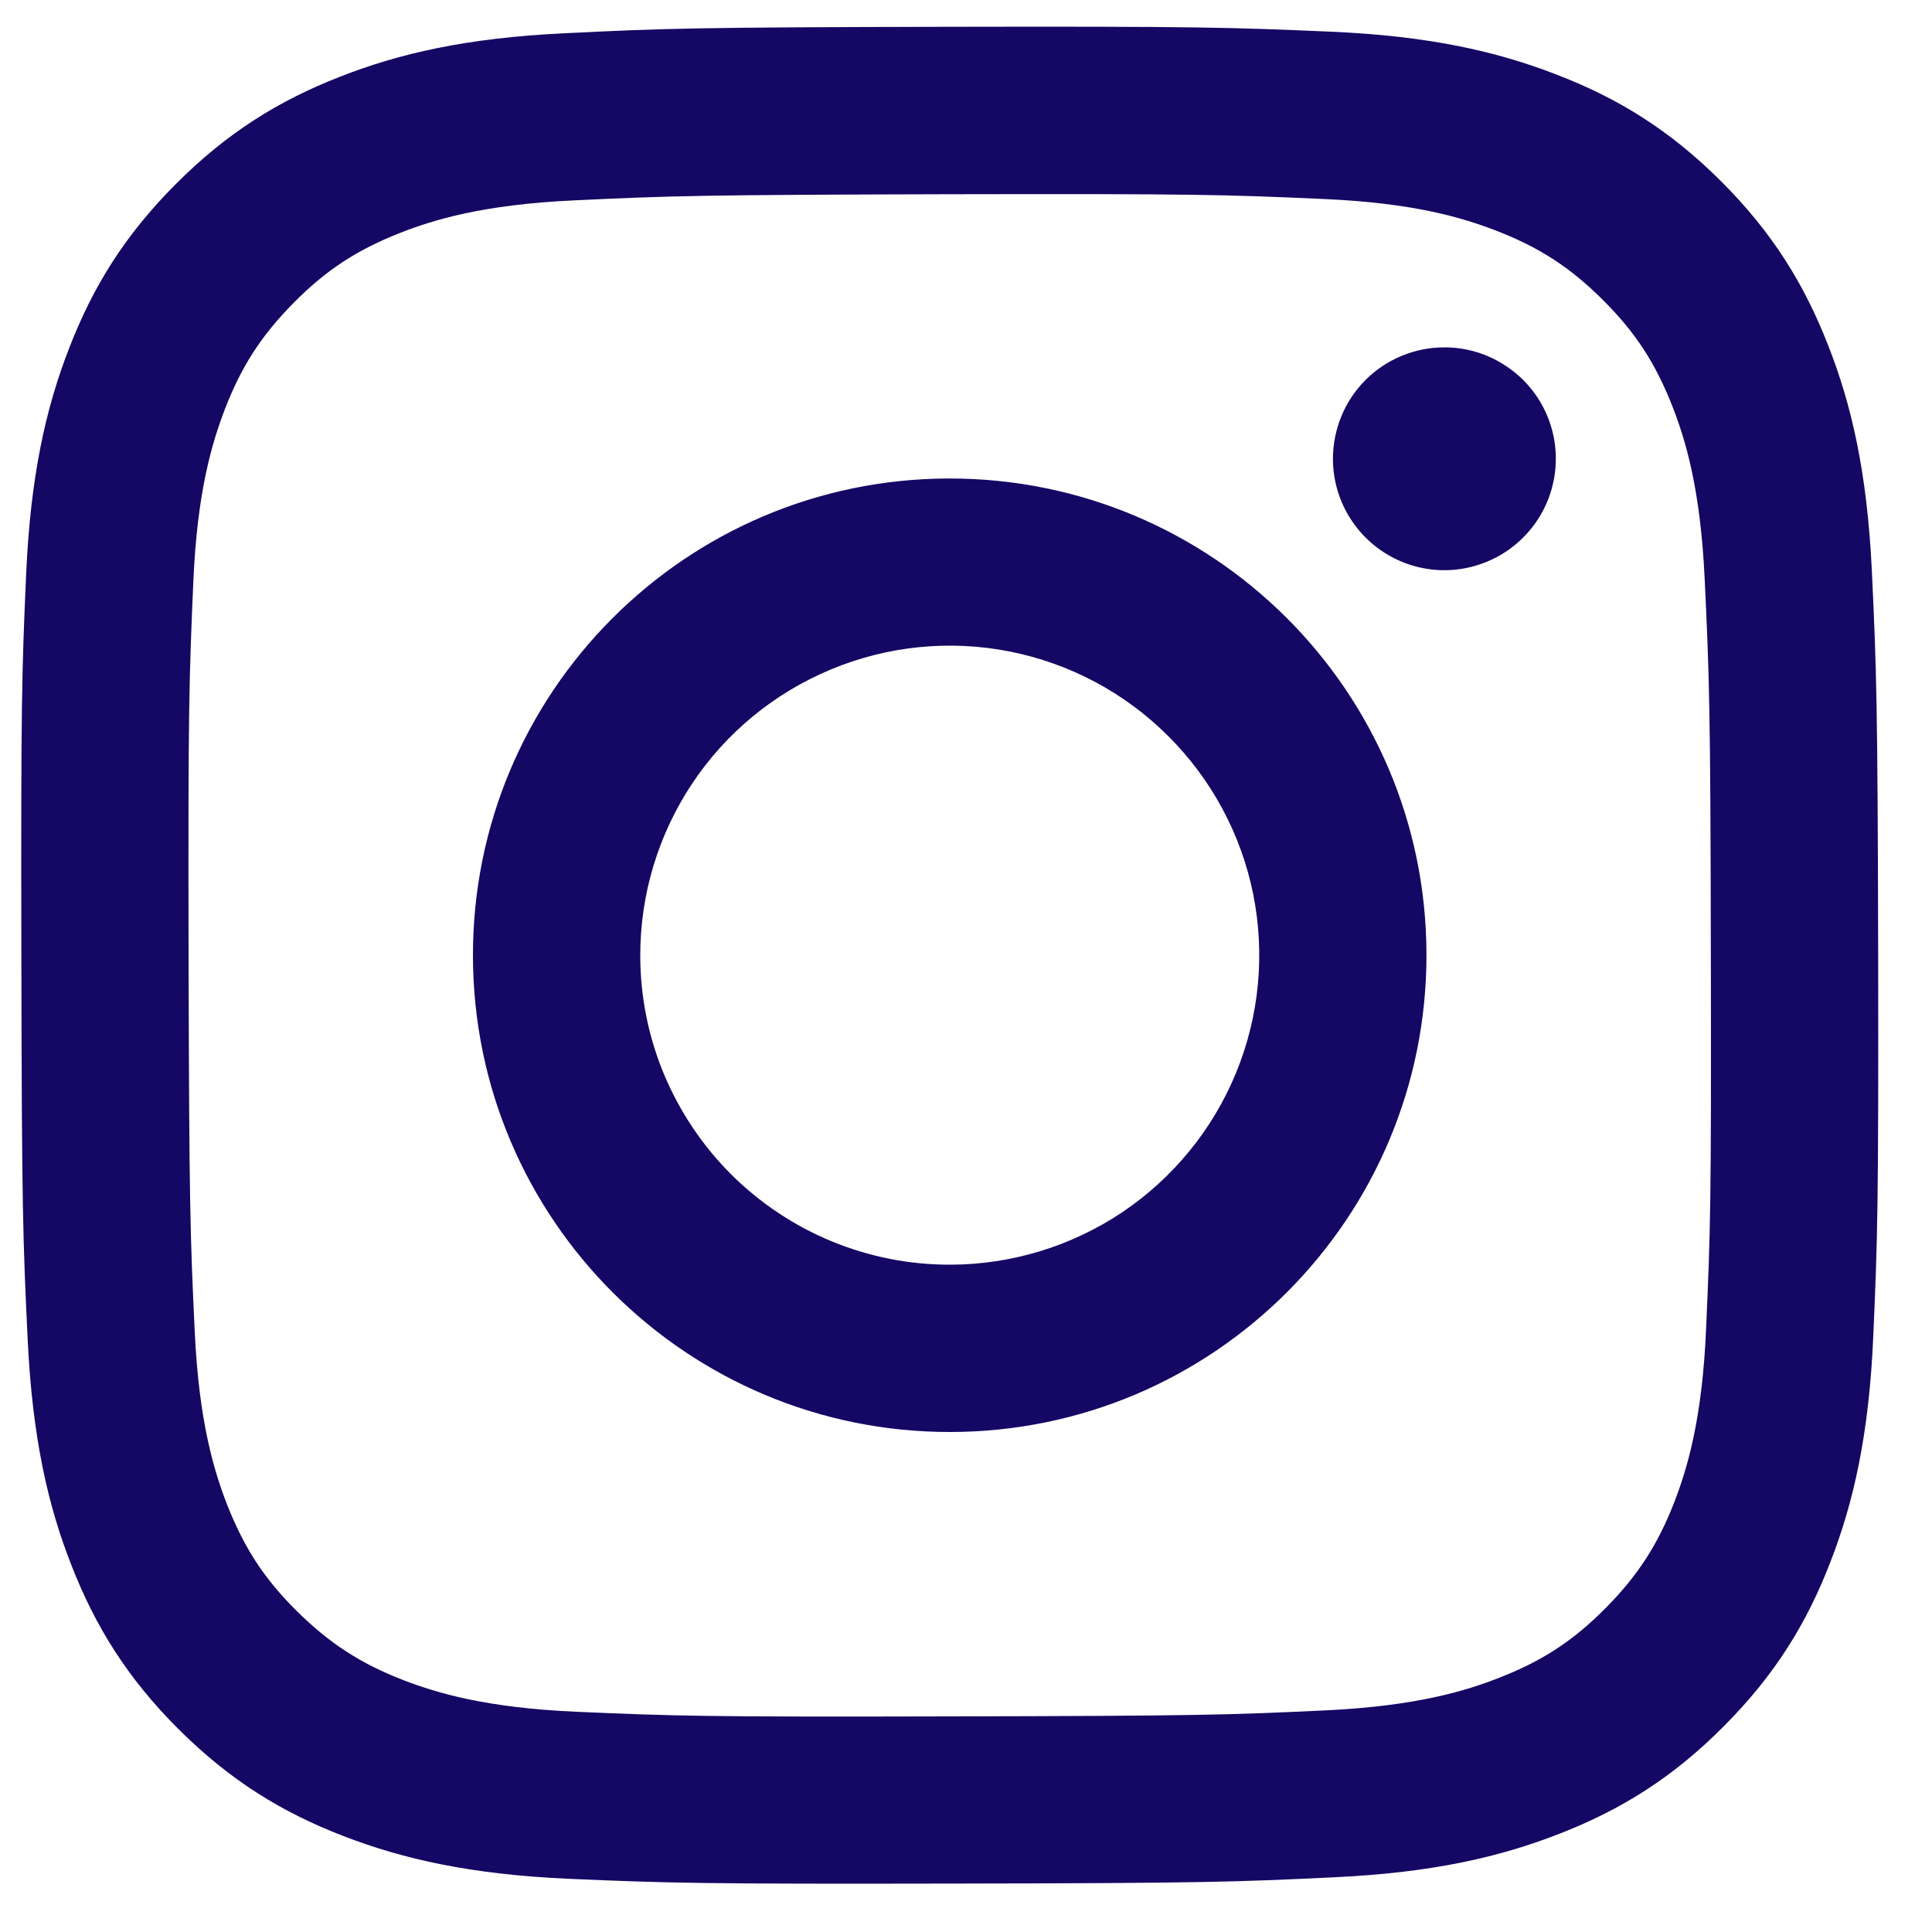 <svg width="15" height="15" viewBox="0 0 15 15" fill="none" xmlns="http://www.w3.org/2000/svg">
<g clip-path="url(#clip0_4_627)">
<path d="M4.388 0.258C3.621 0.294 3.097 0.416 2.639 0.596C2.165 0.781 1.764 1.029 1.364 1.43C0.964 1.831 0.718 2.233 0.535 2.708C0.357 3.167 0.237 3.691 0.203 4.458C0.169 5.226 0.162 5.472 0.166 7.43C0.169 9.388 0.178 9.633 0.215 10.402C0.252 11.169 0.374 11.693 0.554 12.151C0.739 12.625 0.986 13.026 1.387 13.426C1.789 13.826 2.19 14.071 2.666 14.255C3.125 14.432 3.649 14.553 4.416 14.587C5.184 14.62 5.431 14.628 7.388 14.624C9.345 14.621 9.591 14.612 10.36 14.575C11.129 14.539 11.65 14.416 12.108 14.237C12.582 14.052 12.984 13.805 13.383 13.403C13.783 13.002 14.029 12.6 14.212 12.125C14.39 11.666 14.511 11.142 14.544 10.375C14.578 9.605 14.585 9.36 14.582 7.402C14.578 5.445 14.569 5.2 14.533 4.431C14.496 3.662 14.374 3.14 14.194 2.682C14.009 2.208 13.762 1.806 13.361 1.406C12.96 1.006 12.557 0.76 12.082 0.578C11.623 0.4 11.099 0.279 10.332 0.246C9.565 0.213 9.318 0.204 7.36 0.208C5.402 0.212 5.157 0.22 4.388 0.258ZM4.472 13.29C3.769 13.259 3.388 13.143 3.133 13.045C2.797 12.915 2.557 12.758 2.303 12.507C2.05 12.256 1.894 12.015 1.762 11.679C1.664 11.425 1.545 11.044 1.512 10.341C1.476 9.581 1.469 9.353 1.464 7.428C1.46 5.504 1.468 5.276 1.501 4.516C1.531 3.814 1.648 3.432 1.746 3.177C1.876 2.84 2.032 2.601 2.284 2.347C2.535 2.094 2.775 1.938 3.112 1.806C3.366 1.707 3.747 1.589 4.45 1.556C5.21 1.52 5.438 1.513 7.362 1.508C9.286 1.504 9.515 1.511 10.275 1.545C10.978 1.575 11.36 1.692 11.614 1.79C11.951 1.92 12.191 2.076 12.444 2.328C12.697 2.58 12.853 2.819 12.985 3.156C13.084 3.409 13.202 3.79 13.235 4.493C13.271 5.254 13.28 5.482 13.283 7.406C13.287 9.33 13.28 9.559 13.246 10.318C13.216 11.021 13.099 11.403 13.001 11.658C12.871 11.994 12.715 12.234 12.463 12.488C12.212 12.741 11.972 12.897 11.635 13.028C11.382 13.127 11 13.245 10.298 13.279C9.538 13.315 9.31 13.322 7.385 13.326C5.46 13.331 5.232 13.323 4.472 13.29ZM10.349 3.563C10.349 3.734 10.4 3.902 10.496 4.044C10.591 4.186 10.726 4.296 10.885 4.362C11.043 4.427 11.217 4.444 11.384 4.41C11.552 4.376 11.706 4.294 11.827 4.172C11.948 4.051 12.03 3.897 12.063 3.729C12.096 3.561 12.079 3.387 12.013 3.229C11.947 3.071 11.836 2.936 11.693 2.842C11.551 2.747 11.383 2.696 11.213 2.697C10.983 2.697 10.763 2.789 10.601 2.951C10.439 3.114 10.349 3.334 10.349 3.563ZM3.672 7.423C3.676 9.468 5.337 11.122 7.381 11.118C9.425 11.114 11.079 9.454 11.075 7.409C11.072 5.365 9.411 3.711 7.366 3.715C5.322 3.719 3.668 5.379 3.672 7.423ZM4.971 7.421C4.97 6.946 5.11 6.481 5.373 6.085C5.636 5.689 6.011 5.381 6.45 5.198C6.888 5.015 7.371 4.966 7.838 5.058C8.304 5.15 8.733 5.378 9.069 5.714C9.406 6.049 9.636 6.477 9.73 6.943C9.823 7.409 9.777 7.892 9.596 8.331C9.415 8.771 9.107 9.147 8.713 9.412C8.318 9.676 7.854 9.818 7.378 9.819C7.063 9.82 6.75 9.758 6.458 9.638C6.167 9.518 5.901 9.341 5.678 9.119C5.454 8.896 5.277 8.631 5.155 8.34C5.034 8.049 4.971 7.736 4.971 7.421Z" fill="#150764"/>
</g>
<defs>
<clipPath id="clip0_4_627">
<rect width="14.418" height="14.418" fill="white" transform="translate(0.165 0.207)"/>
</clipPath>
</defs>
</svg>
